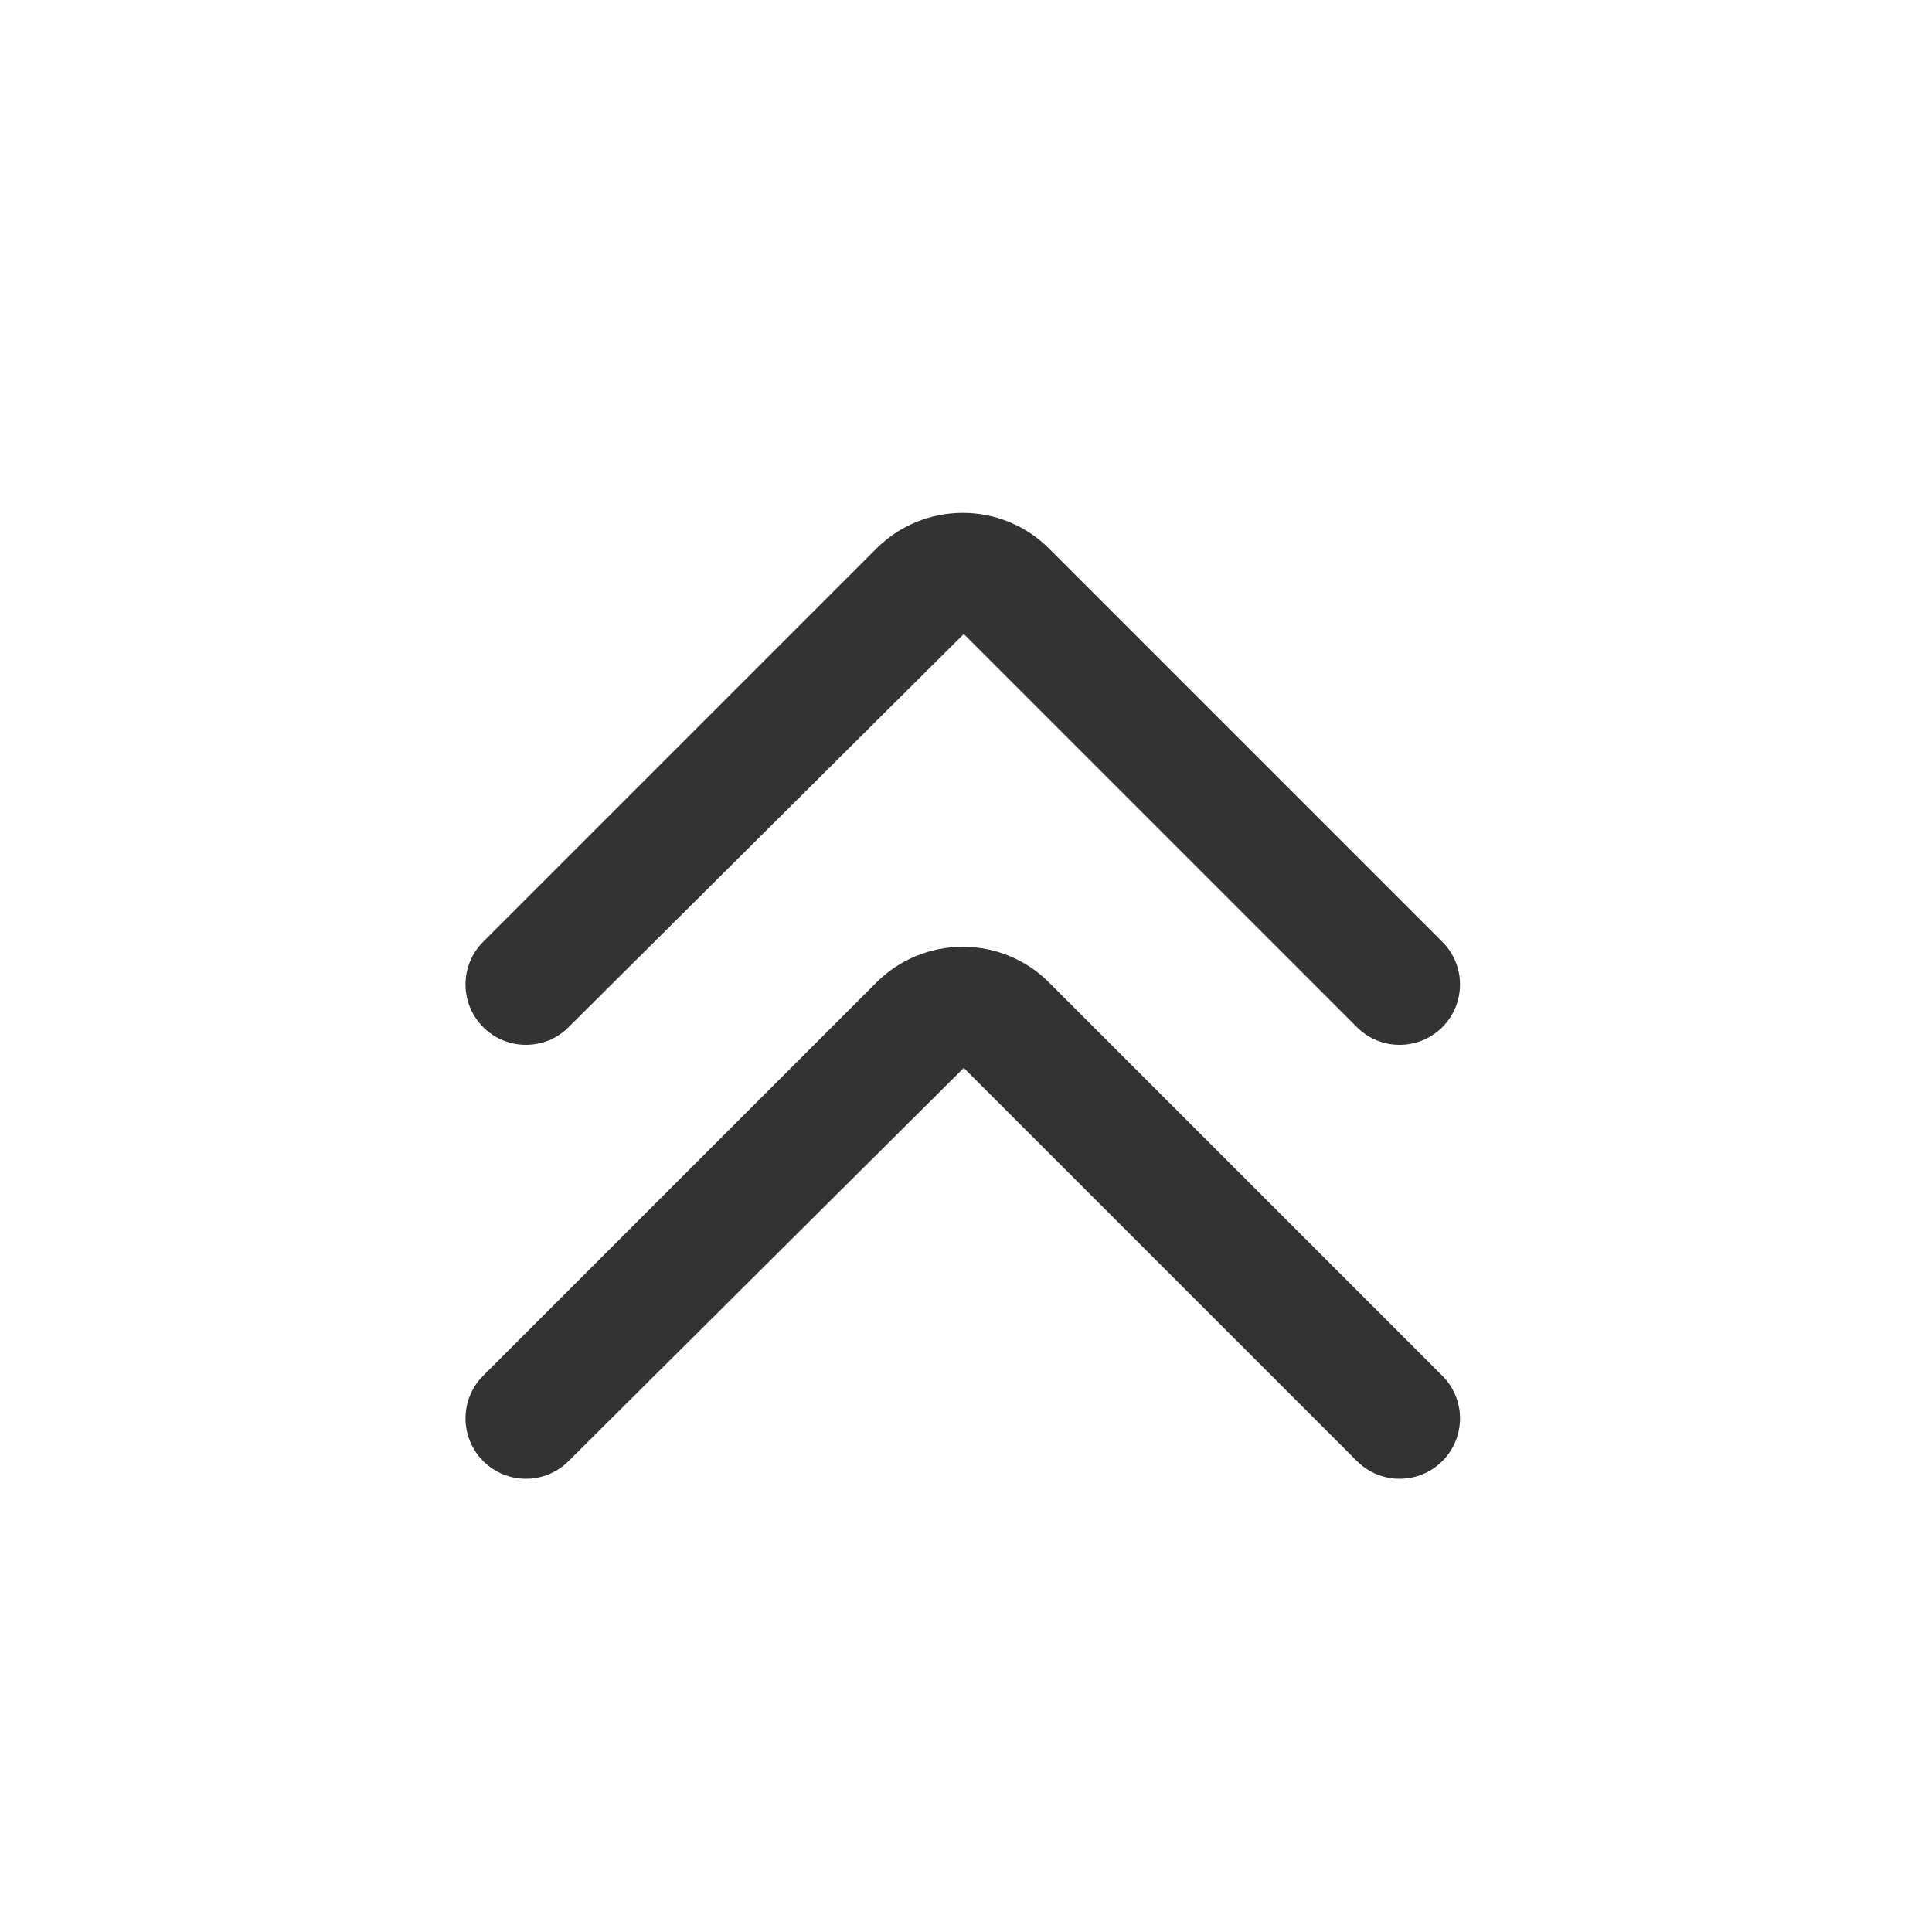 <?xml version="1.0" encoding="utf-8"?>
<!-- Generator: Adobe Illustrator 23.0.0, SVG Export Plug-In . SVG Version: 6.00 Build 0)  -->
<svg version="1.1" id="图层_1" xmlns="http://www.w3.org/2000/svg" xmlns:xlink="http://www.w3.org/1999/xlink" x="0px" y="0px"
	 viewBox="0 0 200 200" style="enable-background:new 0 0 200 200;" xml:space="preserve">
<style type="text/css">
	.st0{fill:#333333;}
</style>
<g>
	<g>
		<g>
			<path class="st0" d="M151.14,101.91c0,1.6-0.61,3.2-1.83,4.42c-2.44,2.44-6.4,2.44-8.84,0l-40.7-40.7l-40.91,40.7
				c-2.44,2.44-6.4,2.44-8.84,0s-2.44-6.4,0-8.84l40.7-40.7c4.94-4.93,12.96-4.93,17.88,0l40.7,40.7
				C150.53,98.71,151.14,100.31,151.14,101.91z"/>
		</g>
	</g>
	<g>
		<g>
			<path class="st0" d="M151.14,146.83c0,1.6-0.61,3.2-1.83,4.42c-2.44,2.44-6.4,2.44-8.84,0l-40.7-40.7l-40.91,40.7
				c-2.44,2.44-6.4,2.44-8.84,0s-2.44-6.4,0-8.84l40.7-40.7c4.94-4.93,12.96-4.93,17.88,0l40.7,40.7
				C150.53,143.64,151.14,145.24,151.14,146.83z"/>
		</g>
	</g>
</g>
</svg>
